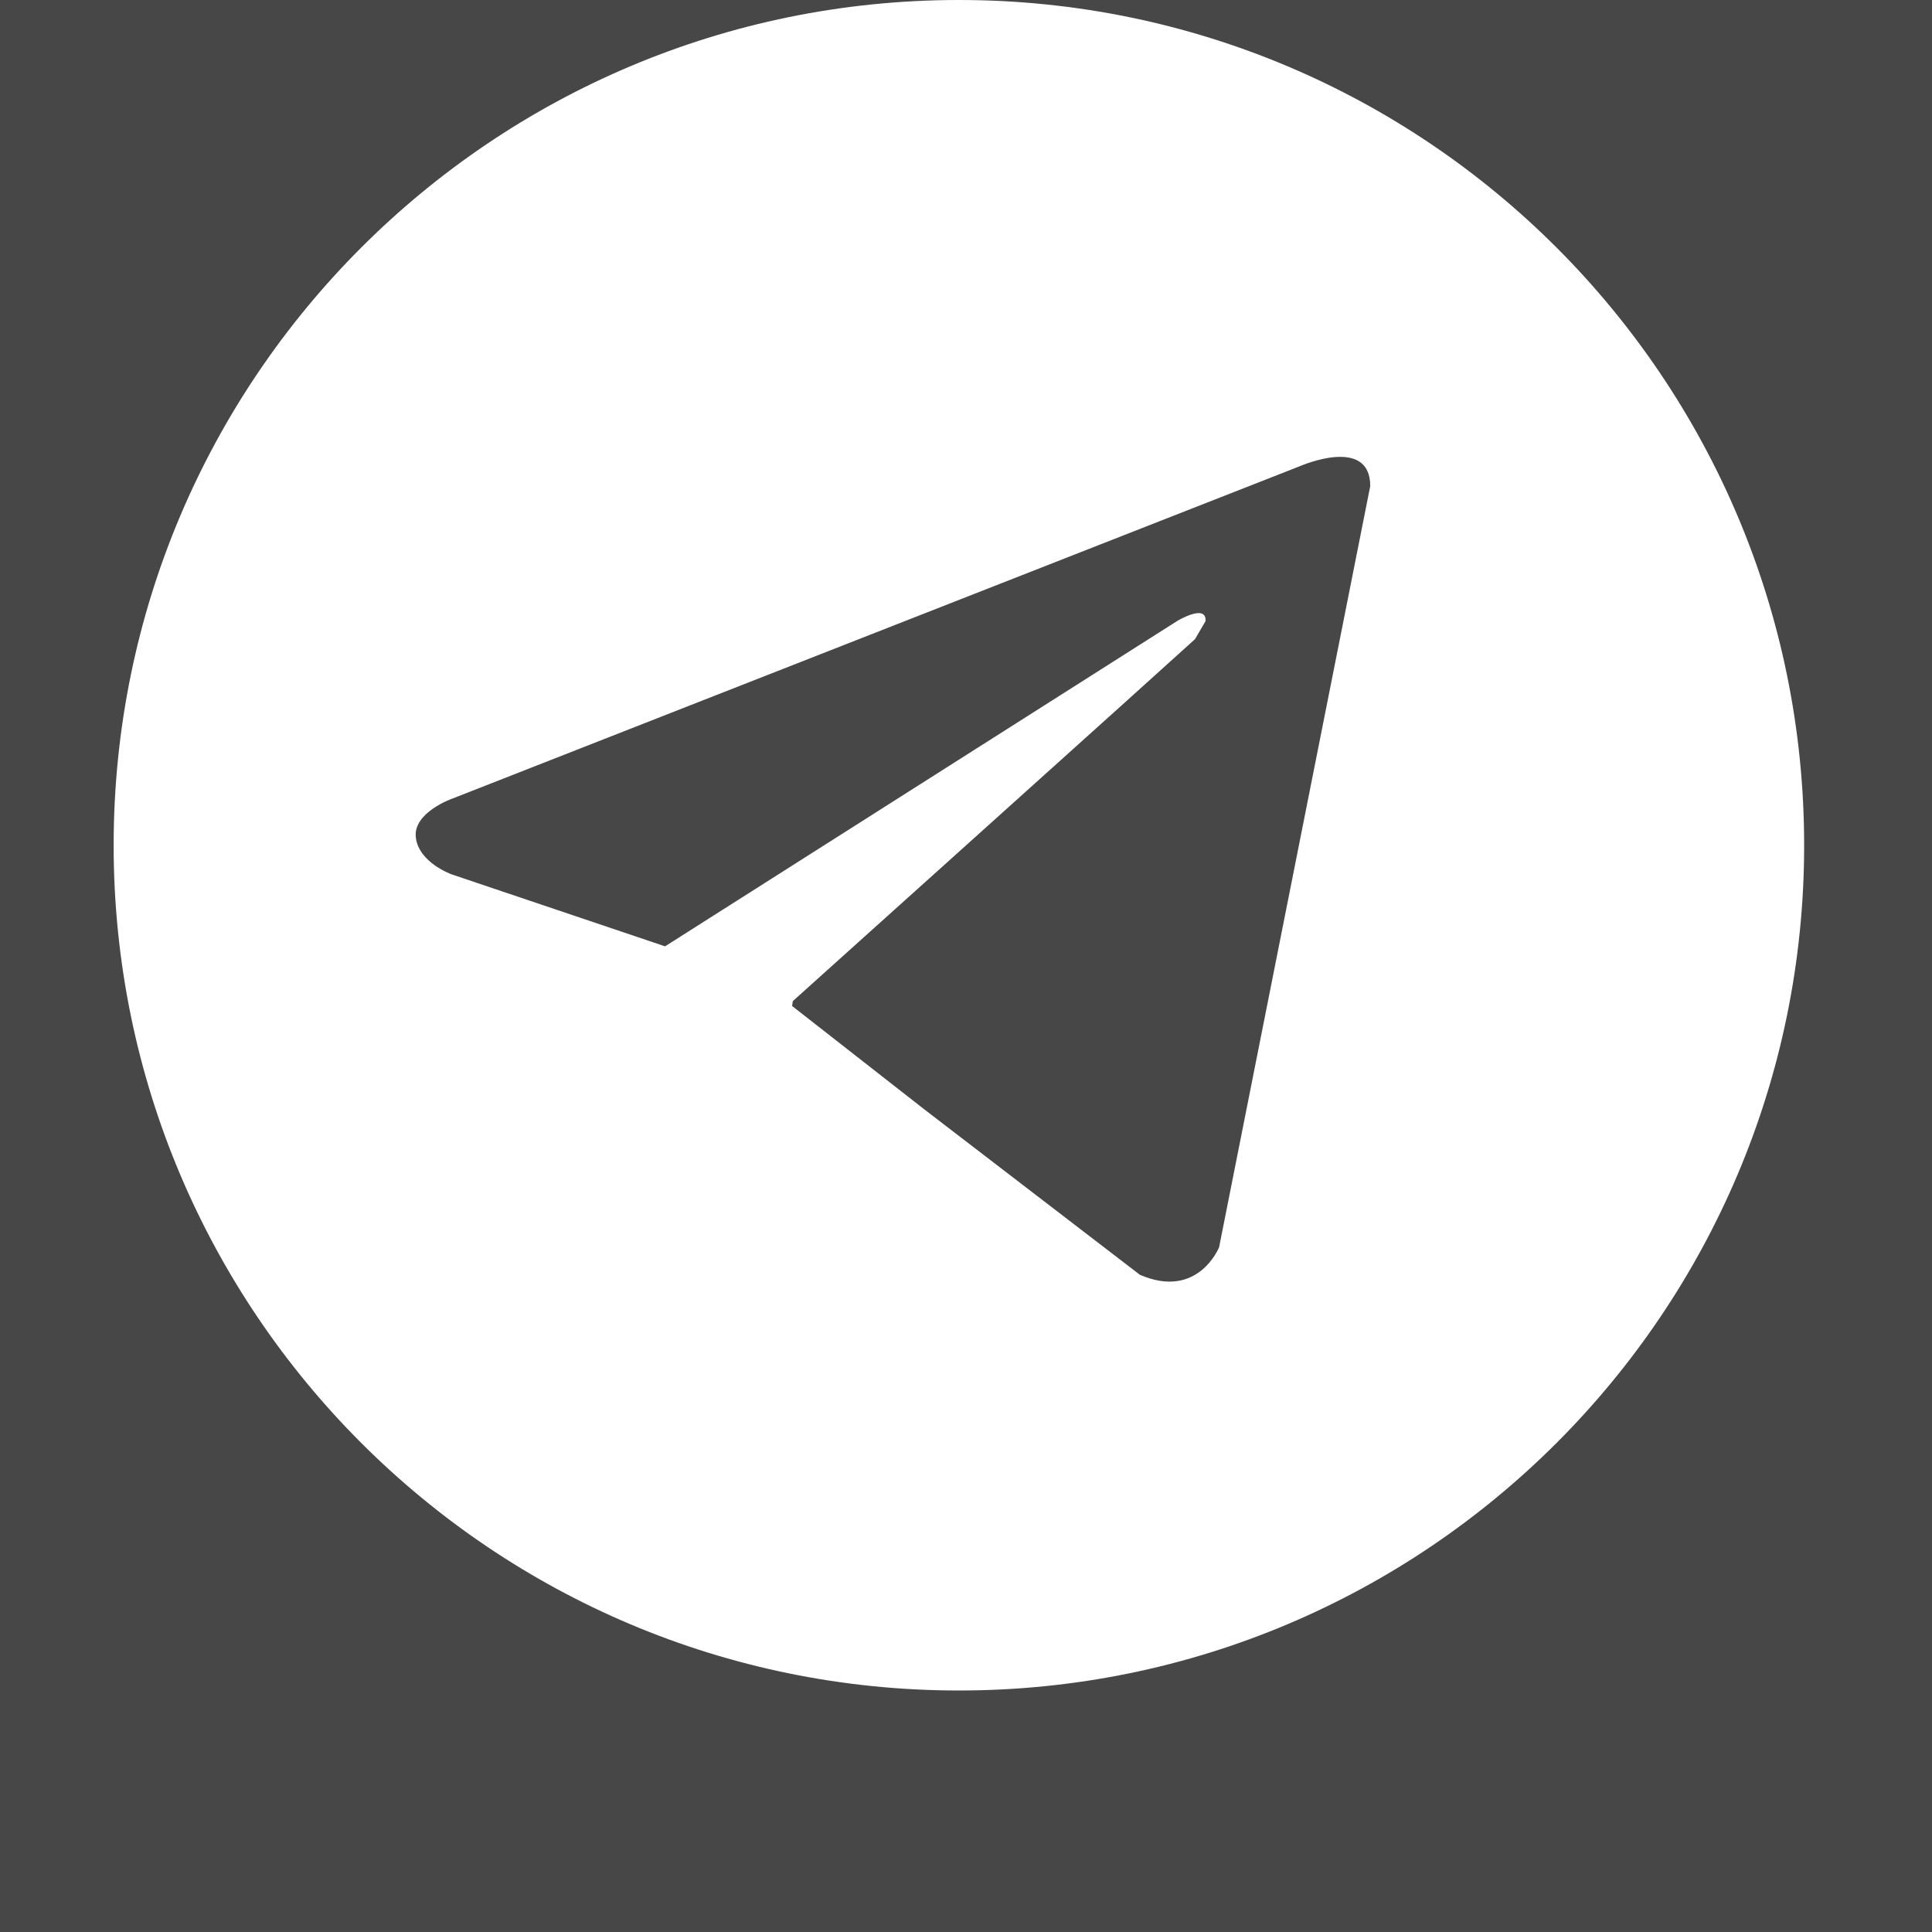 <svg width="17" height="17" viewBox="0 0 17 17" fill="none" xmlns="http://www.w3.org/2000/svg">
<rect x="0" y="0" width="17" height="17" fill="#333333" stroke="none"/>
<g clip-path="url(#clip0_221_12751)">
<path opacity="0.1" fill-rule="evenodd" clip-rule="evenodd" d="M-7 7C-7 -1.837 0.163 -9 9 -9C17.837 -9 25 -1.837 25 7C25 15.837 17.837 23 9 23C0.163 23 -7 15.837 -7 7Z" fill="white"/>
<path d="M8.438 0C4.33 0 1 3.33 1 7.438C1 11.545 4.33 14.875 8.438 14.875C12.545 14.875 15.875 11.545 15.875 7.438C15.875 3.33 12.545 0 8.438 0ZM10.727 10.975C10.727 10.975 10.542 11.439 10.03 11.217L8.135 9.763L6.97 8.852L6.976 8.809C6.976 8.809 10.376 5.753 10.515 5.624L10.608 5.465C10.617 5.307 10.357 5.465 10.357 5.465L5.852 8.327L3.975 7.694C3.975 7.694 3.686 7.592 3.659 7.37C3.632 7.147 3.983 7.026 3.983 7.026L11.443 4.1C11.443 4.1 12.057 3.832 12.057 4.277L10.727 10.975Z" fill="white"/>
</g>
<defs>
<clipPath id="clip0_221_12751">
<rect width="17" height="17" fill="white"/>
</clipPath>
</defs>
</svg>
